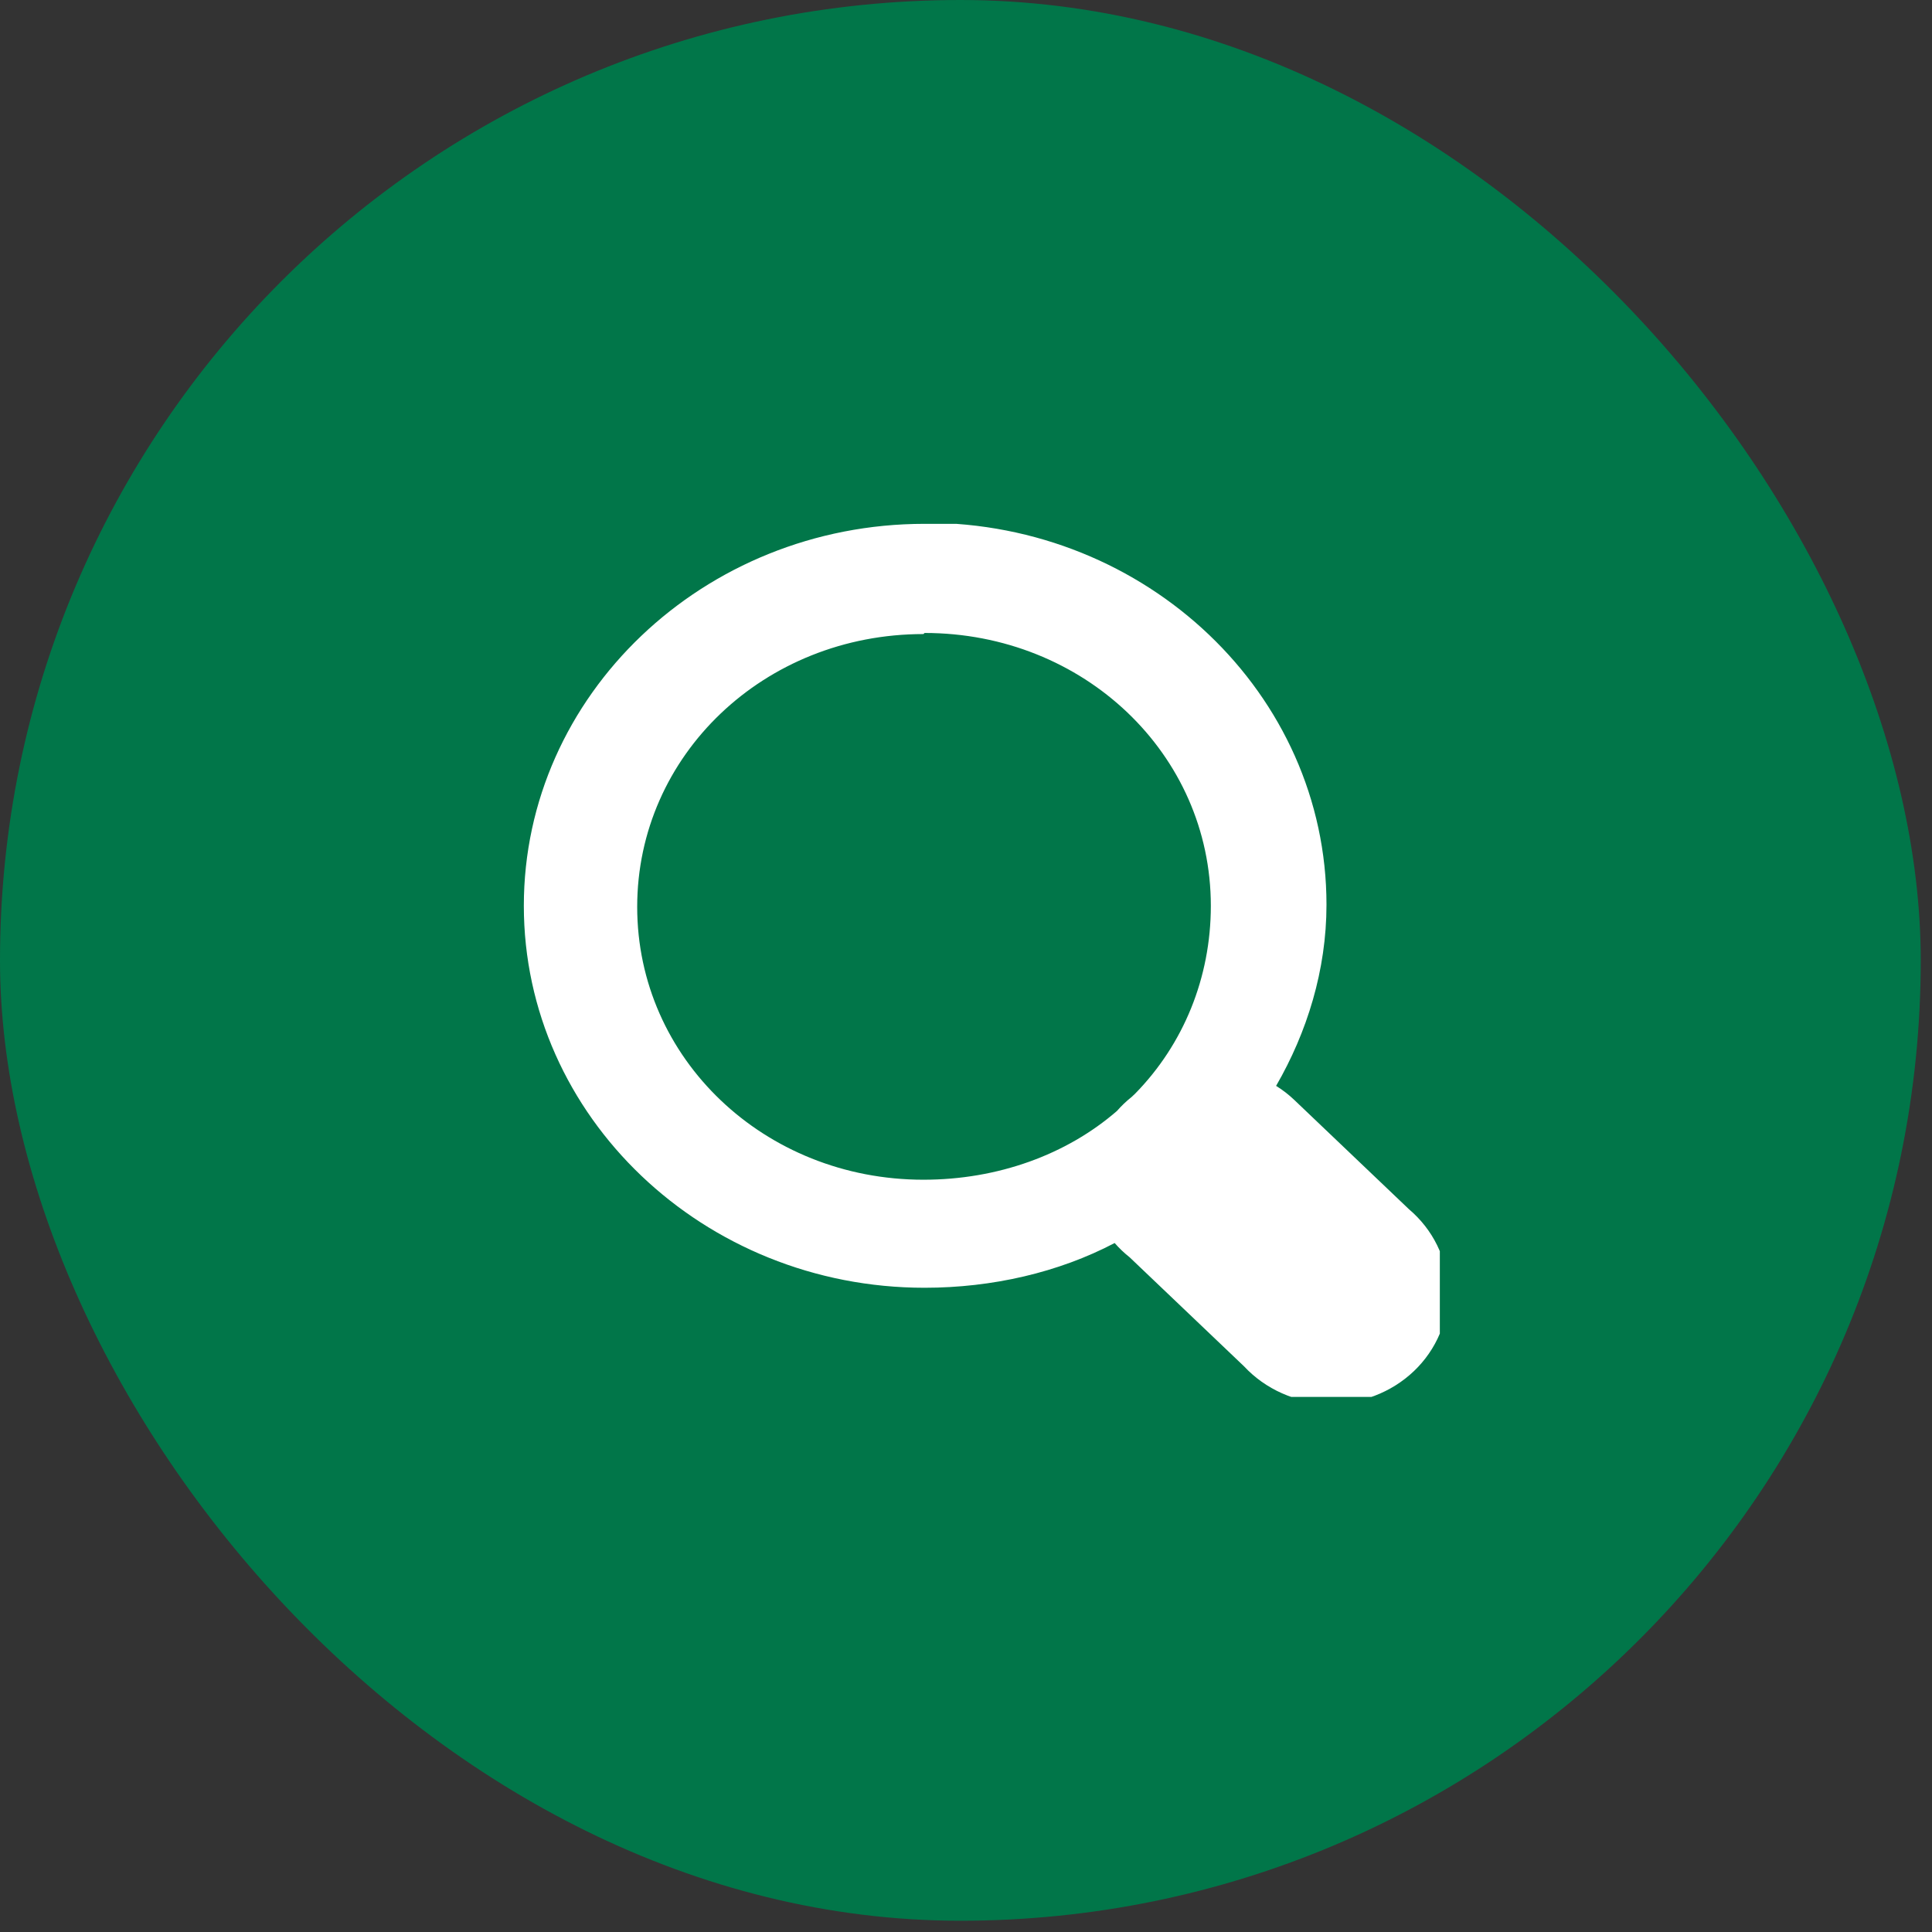 <svg width="169" height="169" viewBox="0 0 169 169" fill="none" xmlns="http://www.w3.org/2000/svg">
<rect x="0" y="0" width="169" height="169" fill="#333333" stroke="none"/>
<rect width="168.015" height="168.015" rx="84.007" fill="#017649"/>
<g clip-path="url(#clip0_35_380)">
<path d="M80.877 45.822C61.547 45.822 45.822 60.81 45.822 79.234C45.822 97.658 61.547 112.646 80.877 112.646C86.787 112.646 92.596 111.31 97.504 108.732C97.897 109.183 98.333 109.598 98.806 109.973L108.822 119.519C109.746 120.511 110.874 121.313 112.136 121.874C113.397 122.435 114.766 122.745 116.157 122.784C117.549 122.823 118.934 122.591 120.228 122.101C121.522 121.611 122.697 120.875 123.682 119.936C124.666 118.998 125.439 117.878 125.953 116.645C126.467 115.411 126.71 114.091 126.67 112.765C126.629 111.438 126.304 110.134 125.715 108.931C125.126 107.729 124.285 106.654 123.244 105.773L113.228 96.227C112.741 95.761 112.204 95.345 111.626 94.986C114.33 90.308 116.033 84.866 116.033 79.139C116.033 60.714 100.308 45.727 80.978 45.727L80.877 45.822ZM80.877 55.368C94.799 55.368 105.917 65.965 105.917 79.234C105.917 85.535 103.513 91.358 99.307 95.654L99.006 95.94C98.533 96.315 98.097 96.73 97.704 97.181C93.297 101 87.288 103.195 80.777 103.195C66.855 103.195 55.738 92.599 55.738 79.329C55.738 66.06 66.855 55.464 80.777 55.464L80.877 55.368Z" fill="white"/>
</g>
<defs>
<clipPath id="clip0_35_380">
<rect width="80.126" height="76.37" fill="white" transform="translate(45.822 45.822)"/>
</clipPath>
</defs>
</svg>
